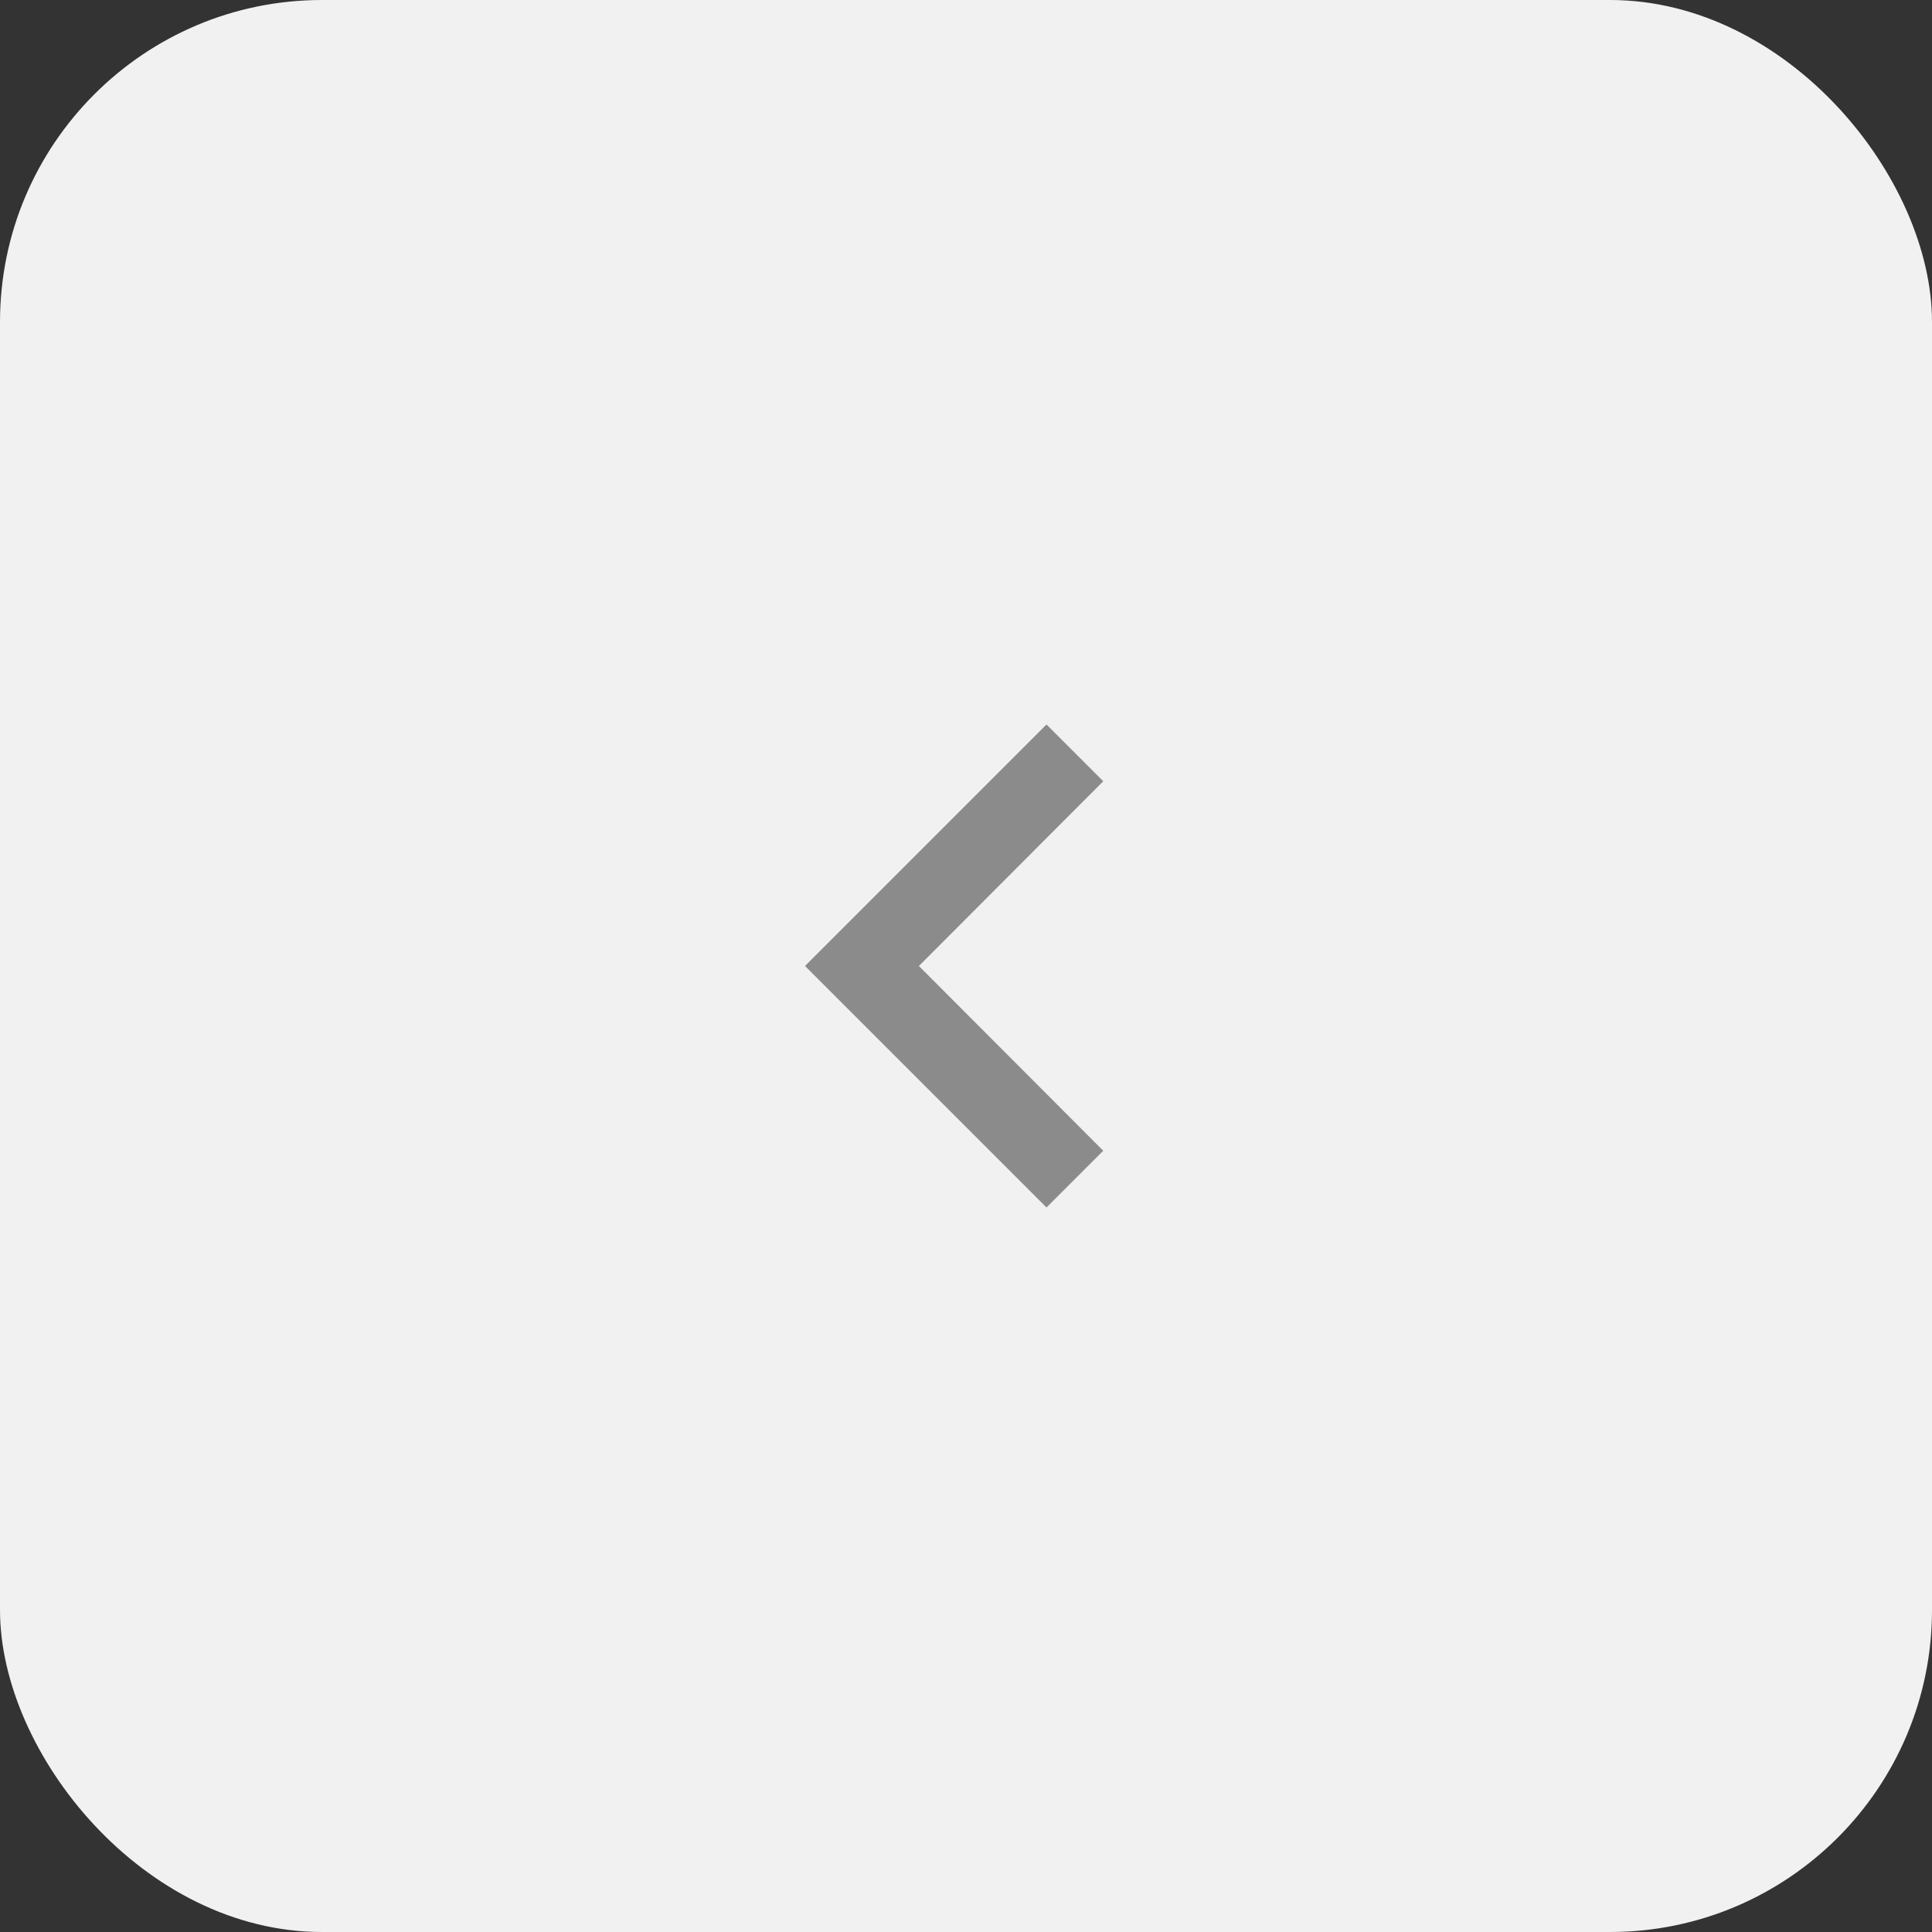 <svg width="48" height="48" viewBox="0 0 48 48" fill="none" xmlns="http://www.w3.org/2000/svg">
<rect x="0" y="0" width="48" height="48" fill="#333333" stroke="none"/>
<rect width="48" height="48" rx="8" fill="#F1F1F1"/>
<g clip-path="url(#clip0_74_5152)">
<path d="M27.41 19.41L26 18L20 24L26 30L27.41 28.59L22.83 24L27.41 19.41Z" fill="#8B8B8B"/>
</g>
<defs>
<clipPath id="clip0_74_5152">
<rect x="12" y="12" width="24" height="24" rx="8" fill="white"/>
</clipPath>
</defs>
</svg>
